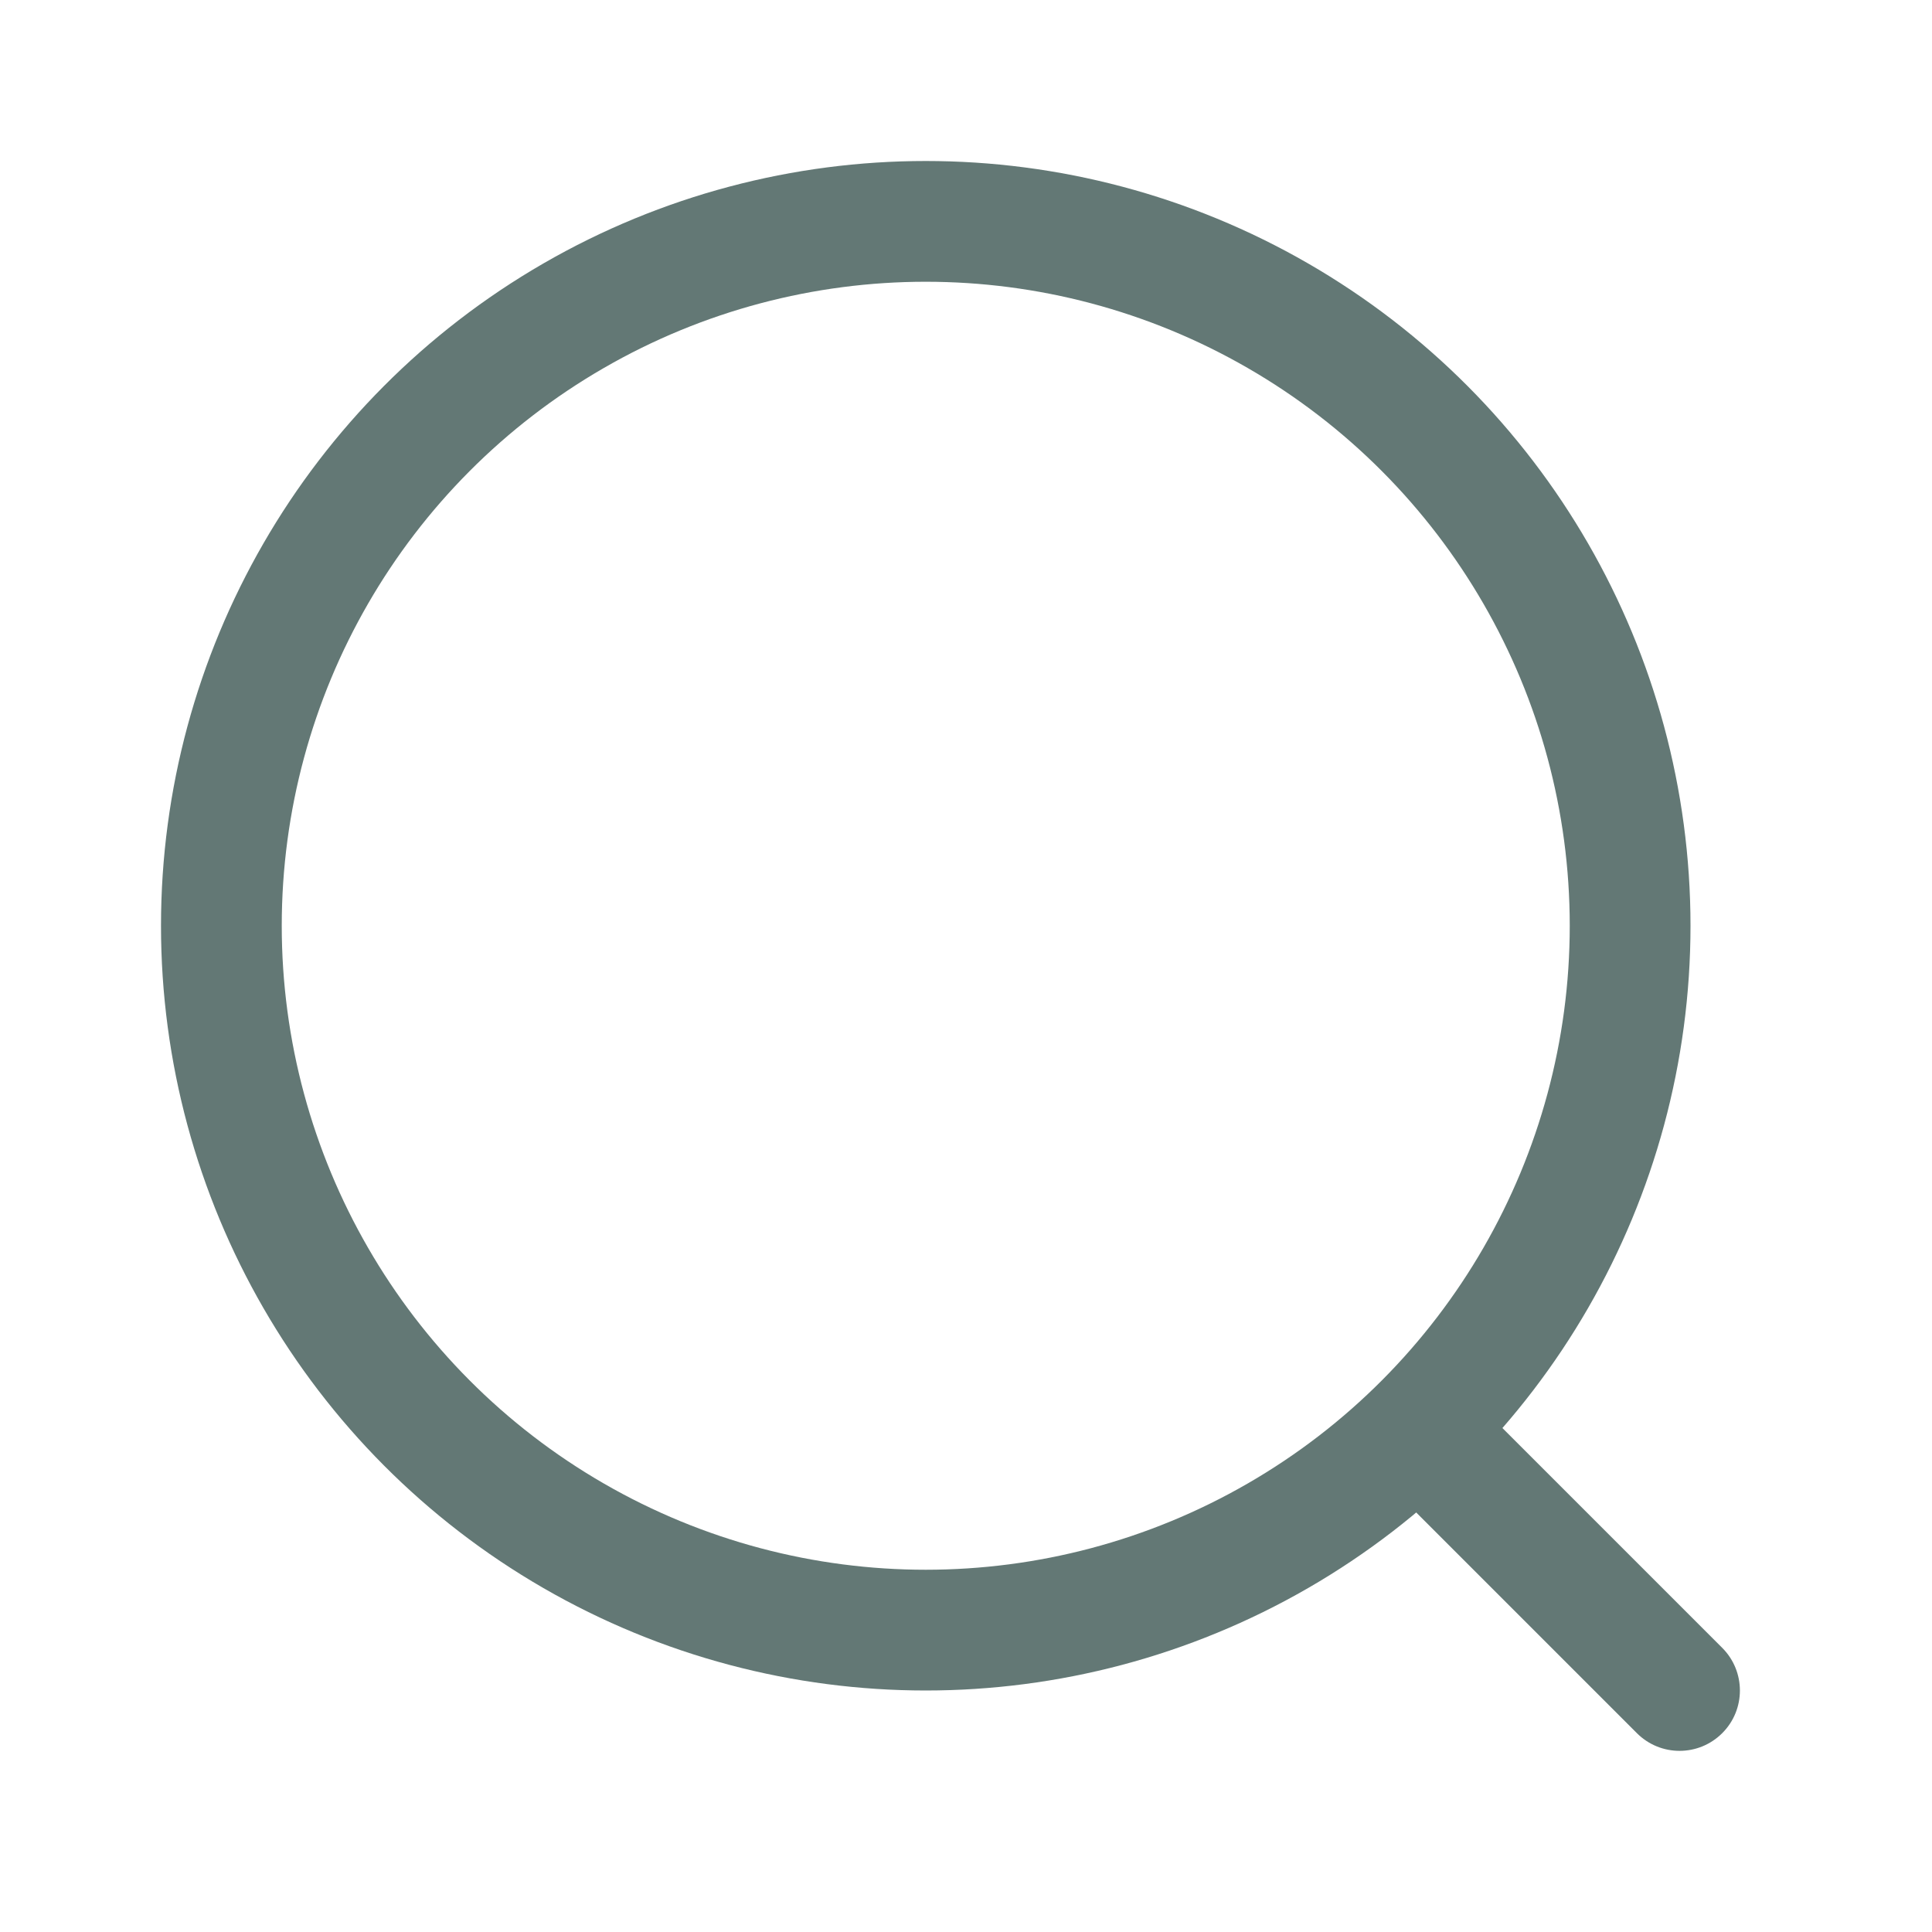 <svg width="24" height="24" viewBox="0 0 24 24" fill="none" xmlns="http://www.w3.org/2000/svg">
<circle cx="11.5" cy="11.5" r="8.75" stroke="#637875" stroke-width="1.5"/>
<path d="M20.334 21.53C20.627 21.823 21.101 21.823 21.394 21.53C21.687 21.238 21.687 20.763 21.394 20.47L20.334 21.53ZM16.97 18.166L20.334 21.53L21.394 20.47L18.03 17.106L16.97 18.166Z" fill="#637875"/>
</svg>
